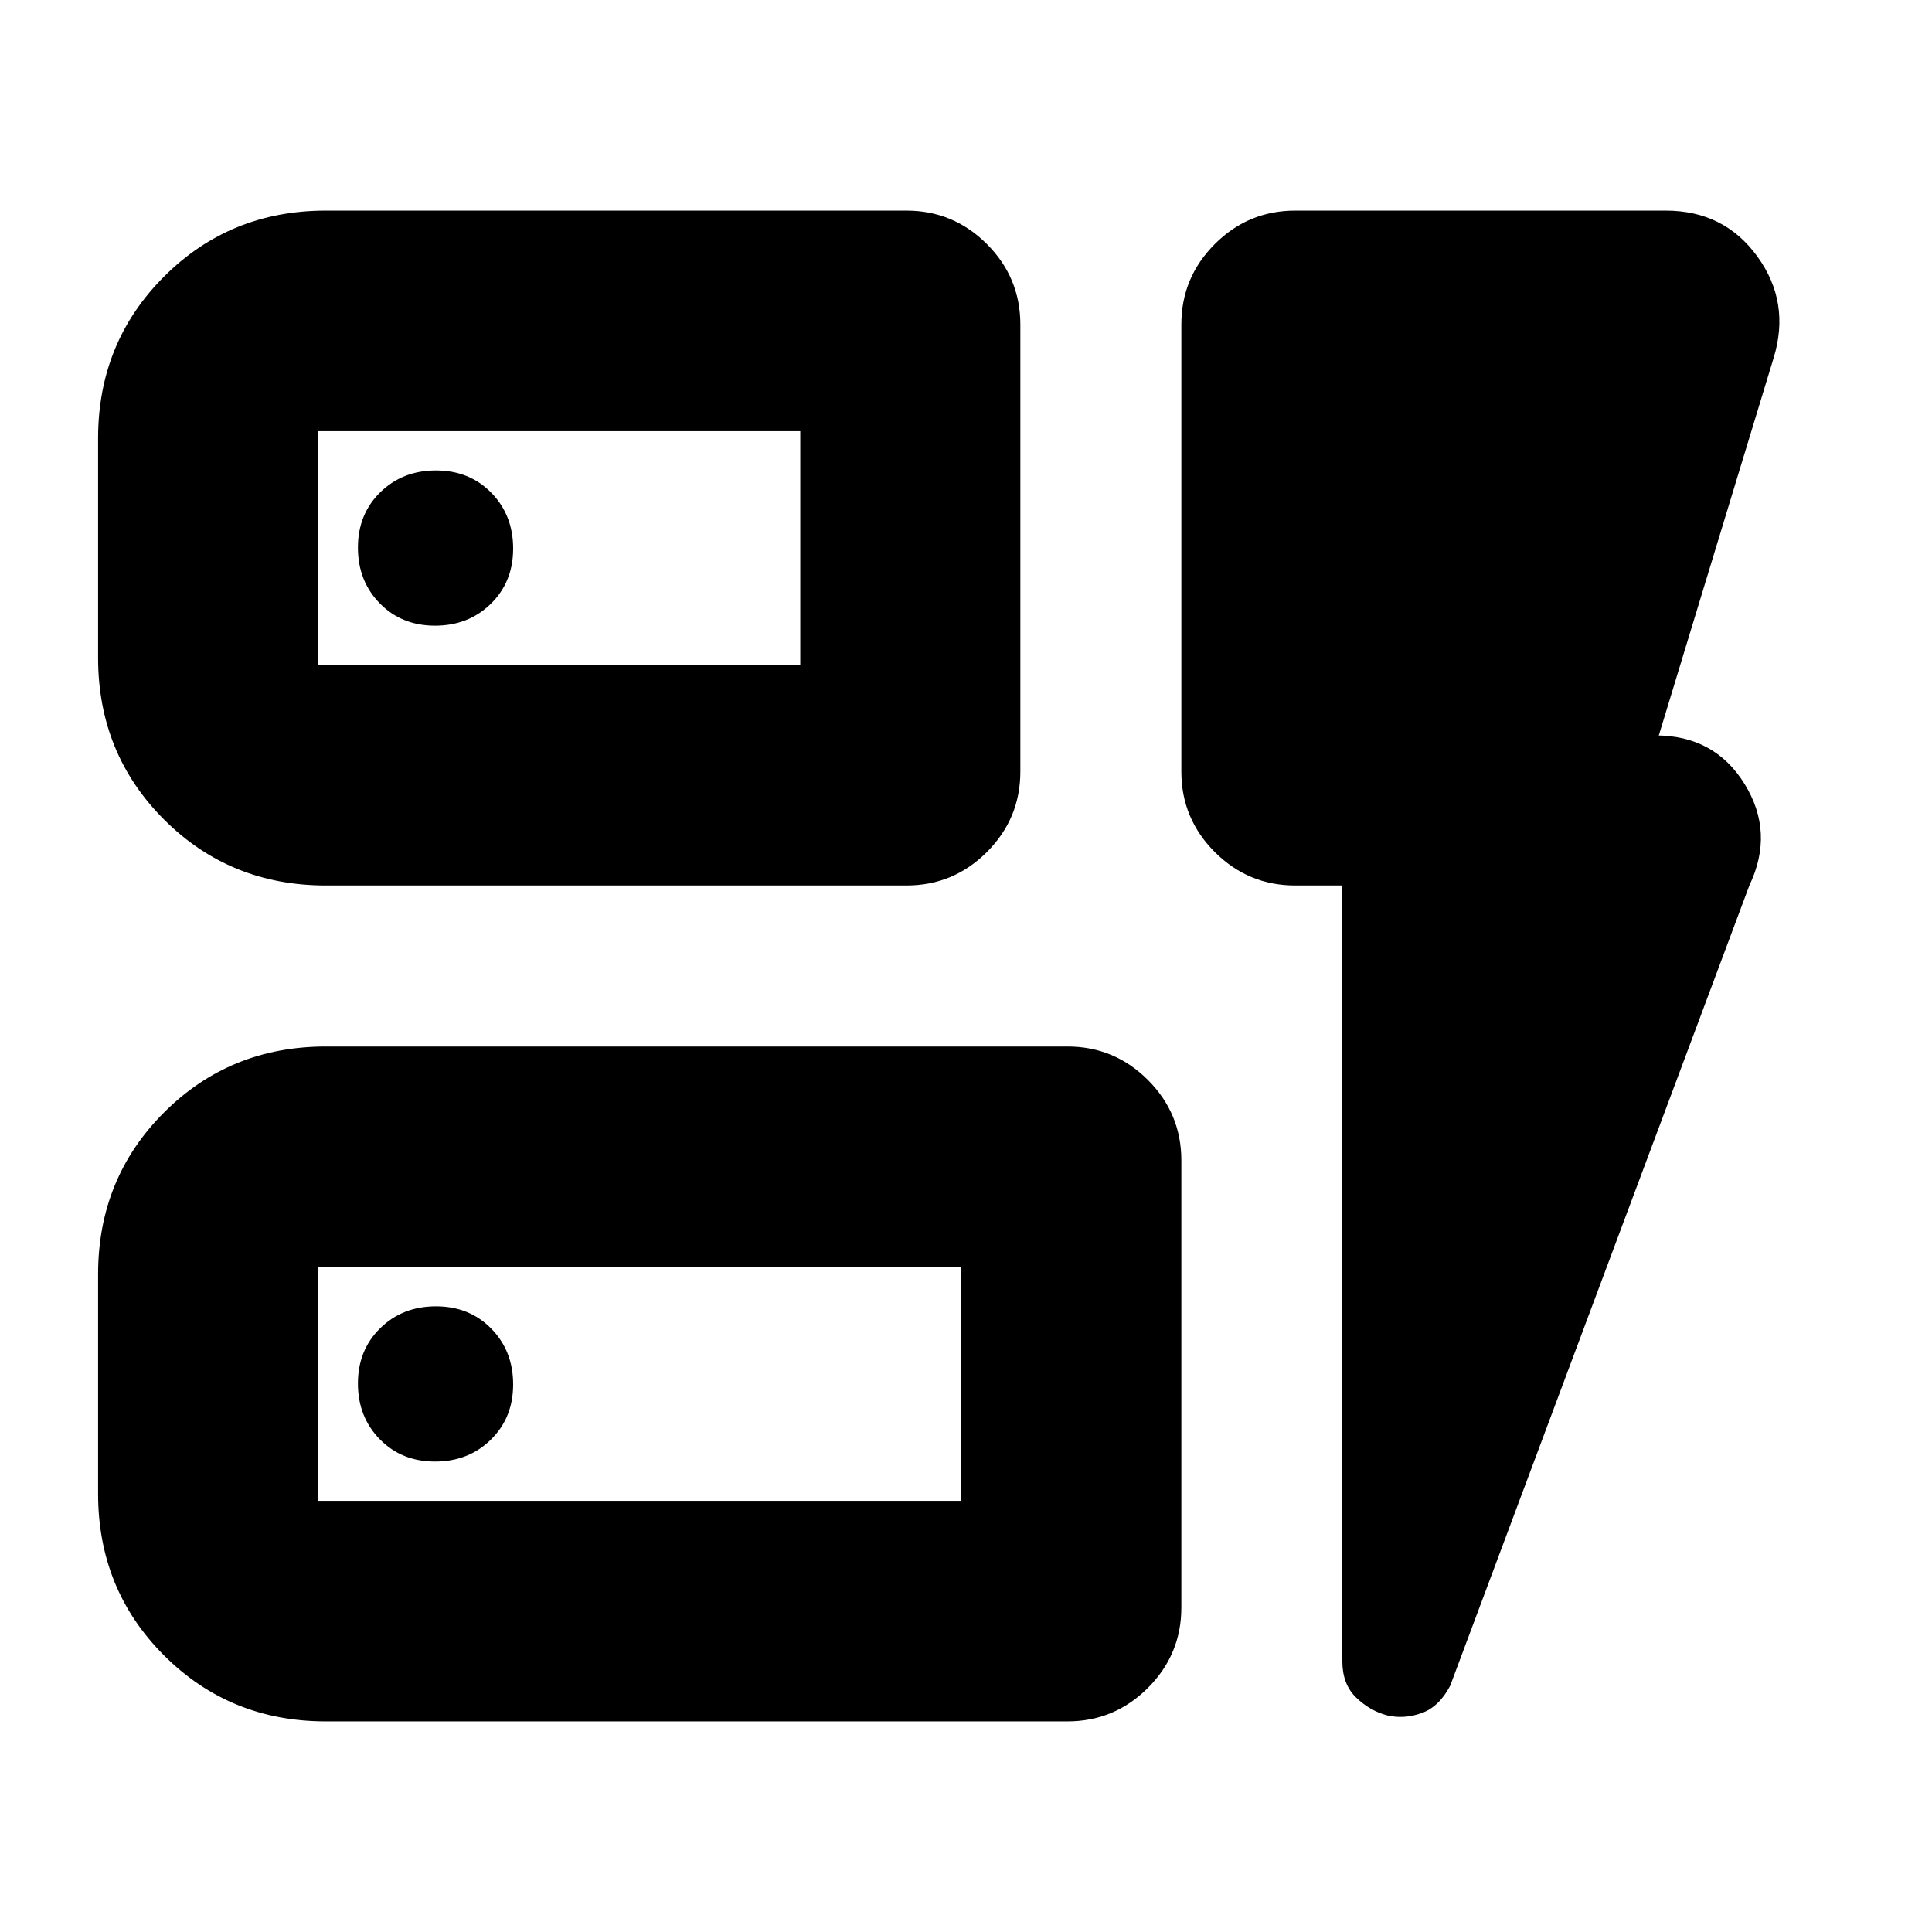 <svg xmlns="http://www.w3.org/2000/svg" height="24" viewBox="0 -960 960 960" width="24"><path d="M161.91-520q-47.62 0-80.4-32.77-32.77-32.78-32.77-80.4v-109q0-47.63 32.77-80.4 32.78-32.78 80.4-32.78h288.5q23.34 0 39.97 16.63Q507-822.1 507-798.76v222.17q0 23.34-16.62 39.97Q473.75-520 450.41-520h-288.5Zm-3.82-109.59h239.56v-116.17H158.09v116.17Zm3.82 524.94q-47.62 0-80.4-32.78-32.77-32.77-32.77-80.4v-109q0-47.62 32.77-80.4Q114.29-440 161.91-440h368.5q23.34 0 39.97 16.62Q587-406.75 587-383.41v222.17q0 23.34-16.62 39.96-16.63 16.63-39.97 16.63h-368.5Zm-3.82-109.59h319.56v-116.17H158.09v116.17ZM667-520h-23.41q-23.34 0-39.97-16.62Q587-553.25 587-576.59v-222.17q0-23.34 16.62-39.96 16.63-16.63 39.97-16.63h184.13q28.98 0 45.52 22.82 16.54 22.81 8.06 50.42l-57.04 187.54h-1.67q29.36 0 44.27 24.1 14.92 24.1 2.44 50.34L720.59-122.37q-5.48 10.48-14.21 13.6-8.73 3.12-17.18 1.12-8.48-2.24-15.34-8.85-6.86-6.61-6.86-18.07V-520ZM158.09-629.59v-116.17 116.17Zm0 415.35v-116.17 116.17Zm96.89-473.2q0-16.61-10.86-27.71-10.86-11.09-27.47-11.09-16.62 0-27.71 10.86t-11.09 27.47q0 16.61 10.86 27.71 10.86 11.09 27.47 11.09t27.7-10.86q11.1-10.86 11.1-27.47Zm-38.8 453.68q16.61 0 27.7-10.86 11.1-10.86 11.1-27.47t-10.86-27.71q-10.86-11.09-27.47-11.09-16.62 0-27.71 10.86t-11.09 27.47q0 16.61 10.86 27.71 10.86 11.09 27.47 11.09Z"/></svg>
